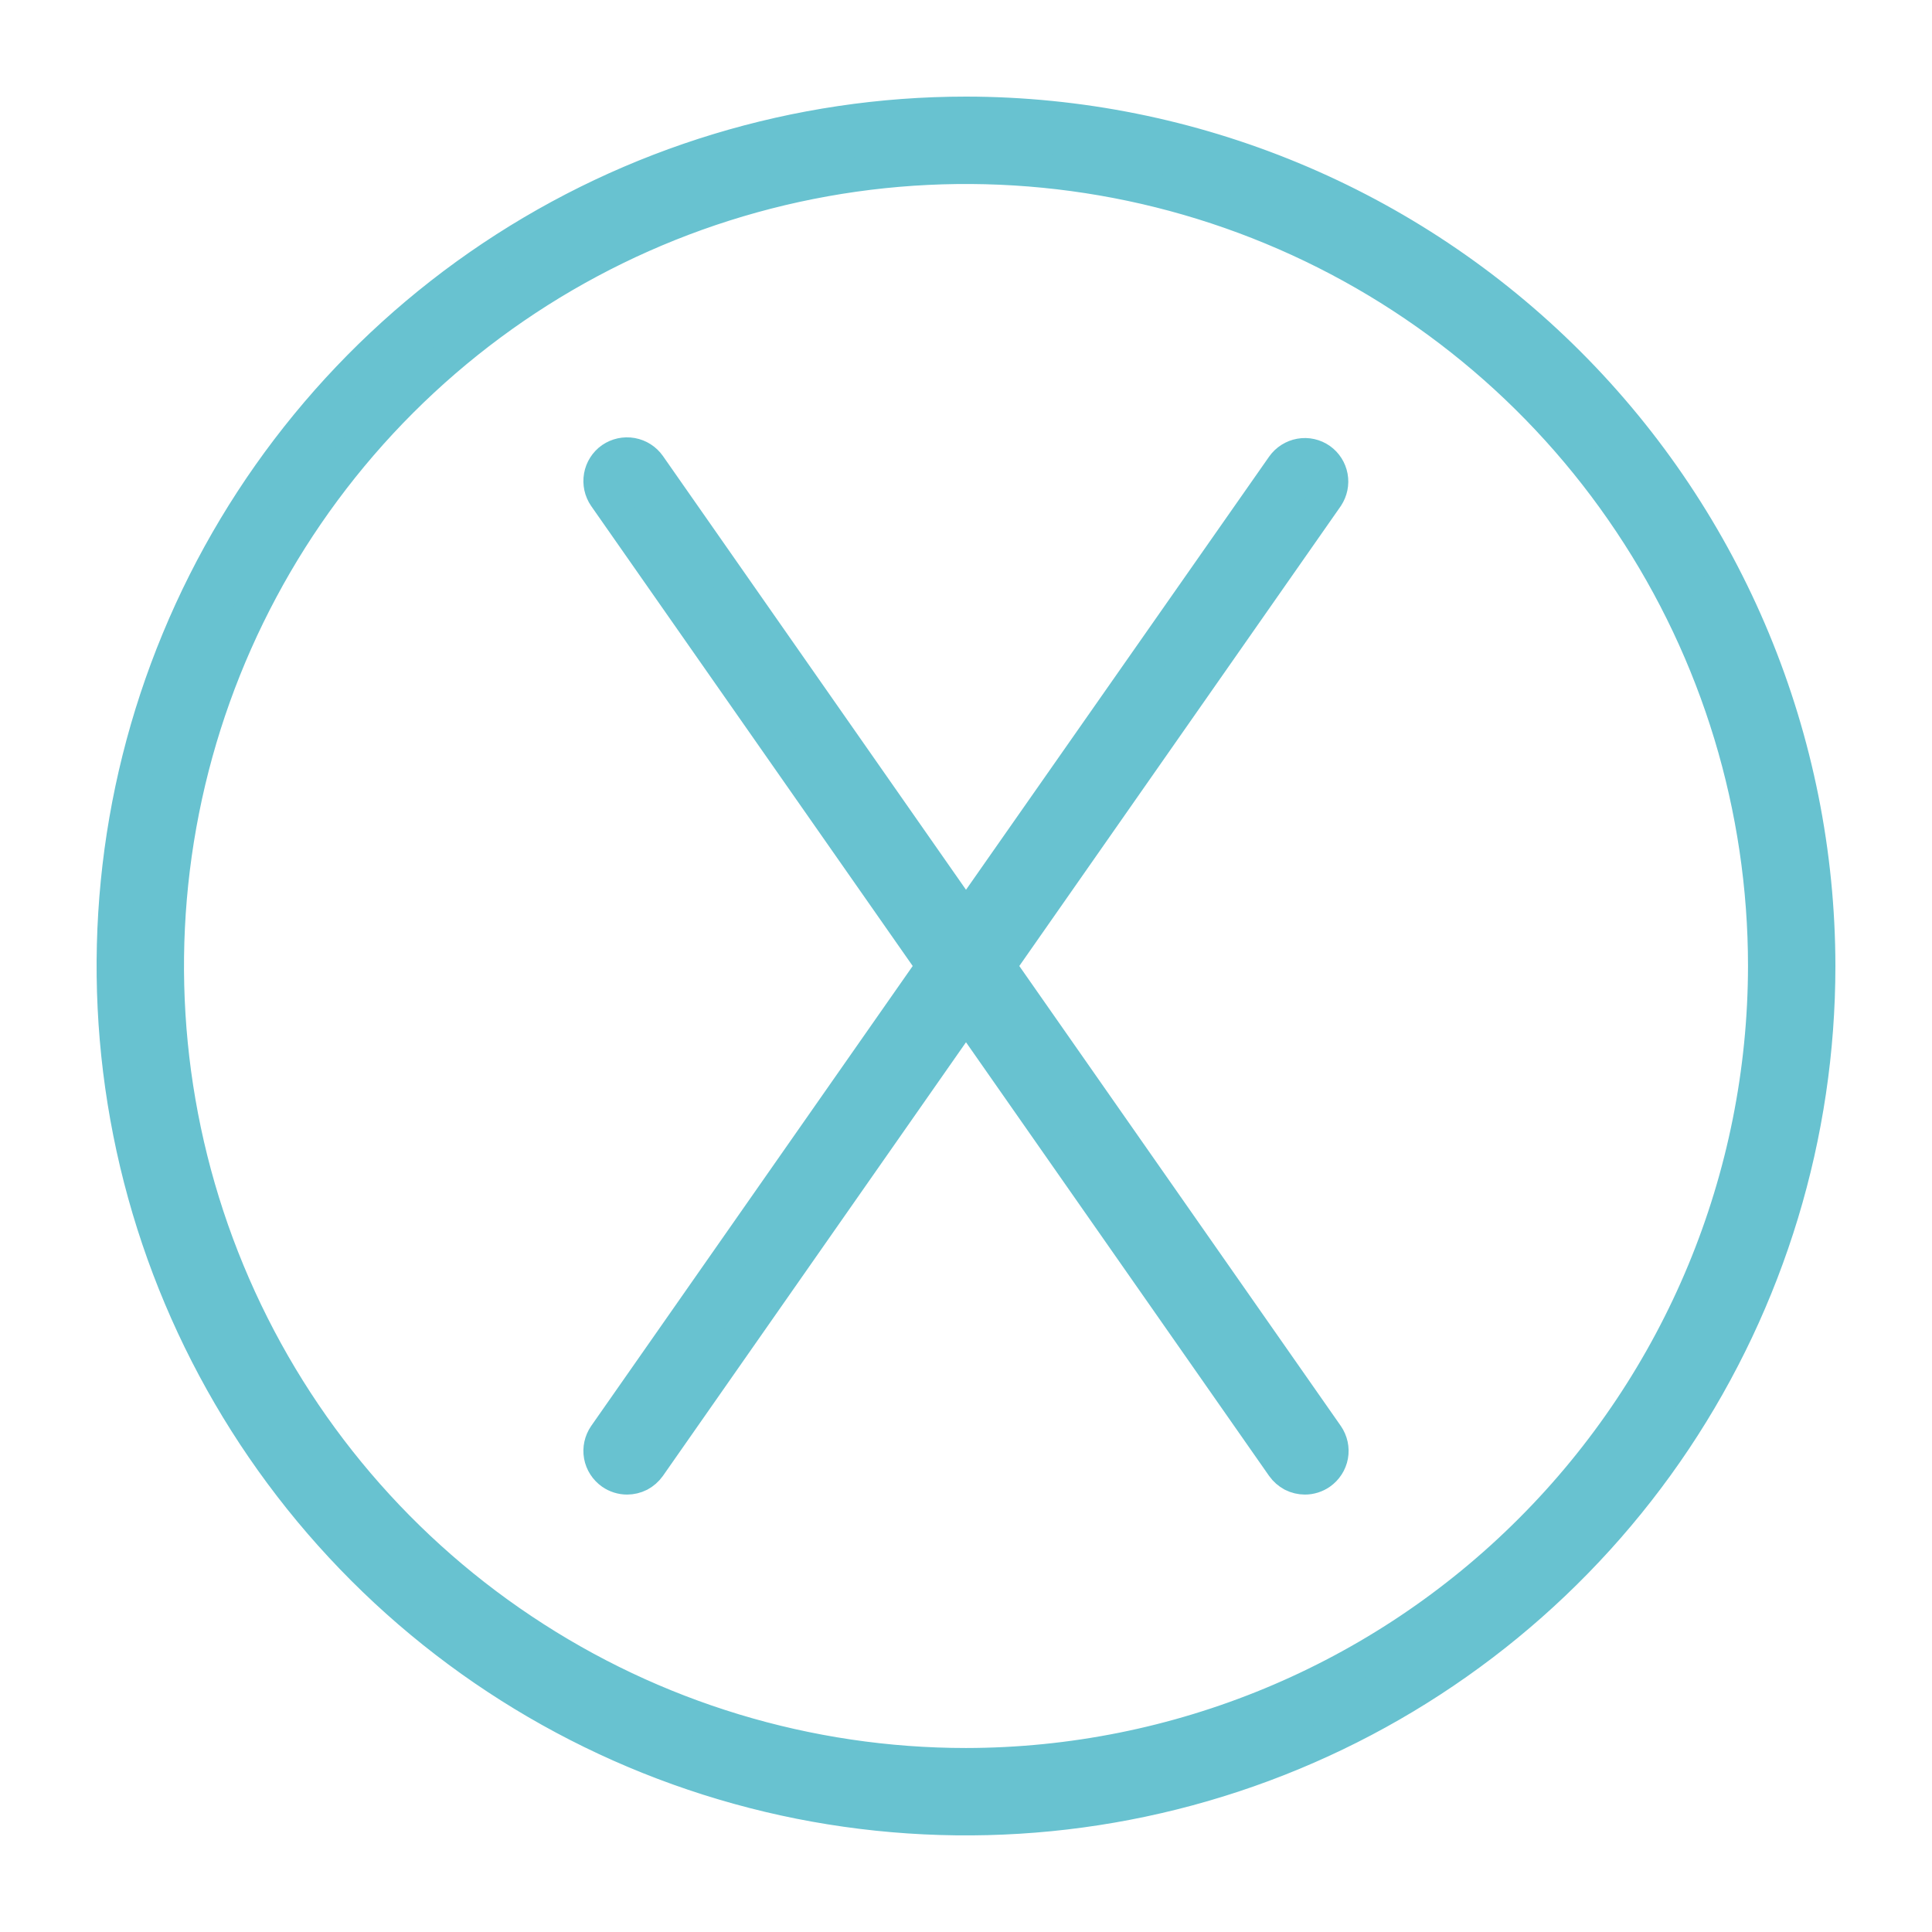 <svg width="17" height="17" viewBox="0 0 17 17" fill="none" xmlns="http://www.w3.org/2000/svg">
<path d="M8.5 1C7.017 1 5.567 1.44 4.333 2.264C3.1 3.088 2.139 4.259 1.571 5.63C1.003 7 0.855 8.508 1.144 9.963C1.433 11.418 2.148 12.754 3.197 13.803C4.246 14.852 5.582 15.566 7.037 15.856C8.492 16.145 10 15.997 11.37 15.429C12.741 14.861 13.912 13.9 14.736 12.667C15.56 11.433 16 9.983 16 8.5C15.998 6.512 15.207 4.605 13.801 3.199C12.395 1.793 10.489 1.002 8.5 1V1ZM8.5 15.531C7.109 15.531 5.75 15.119 4.594 14.346C3.437 13.574 2.536 12.476 2.004 11.191C1.472 9.906 1.333 8.492 1.604 7.128C1.875 5.764 2.545 4.511 3.528 3.528C4.511 2.545 5.764 1.875 7.128 1.604C8.492 1.333 9.906 1.472 11.191 2.004C12.476 2.536 13.574 3.437 14.346 4.594C15.119 5.75 15.531 7.109 15.531 8.5C15.529 10.364 14.788 12.151 13.469 13.469C12.151 14.788 10.364 15.529 8.5 15.531Z" fill="#68C2D0" stroke="#68C2D0" stroke-width="0.3"/>
<path d="M11.616 4.047C11.565 4.011 11.502 3.997 11.441 4.008C11.38 4.019 11.326 4.053 11.29 4.104L8.5 8.091L5.71 4.098C5.674 4.047 5.62 4.013 5.559 4.002C5.497 3.991 5.434 4.005 5.383 4.04C5.332 4.076 5.298 4.13 5.287 4.191C5.276 4.253 5.29 4.316 5.325 4.367L8.214 8.5L5.325 12.633C5.29 12.684 5.276 12.747 5.287 12.808C5.298 12.869 5.333 12.923 5.384 12.959C5.423 12.986 5.47 13.001 5.518 13.001C5.555 13.001 5.592 12.992 5.626 12.975C5.659 12.957 5.688 12.932 5.71 12.901L8.5 8.909L11.29 12.901C11.312 12.932 11.341 12.957 11.374 12.975C11.408 12.992 11.445 13.001 11.482 13.001C11.53 13.001 11.577 12.986 11.616 12.959C11.667 12.923 11.702 12.869 11.713 12.808C11.724 12.747 11.71 12.684 11.675 12.633L8.786 8.5L11.675 4.367C11.708 4.316 11.721 4.255 11.71 4.195C11.699 4.135 11.665 4.082 11.616 4.047Z" fill="#68C2D0" stroke="#68C2D0" stroke-width="0.3"/>
</svg>
